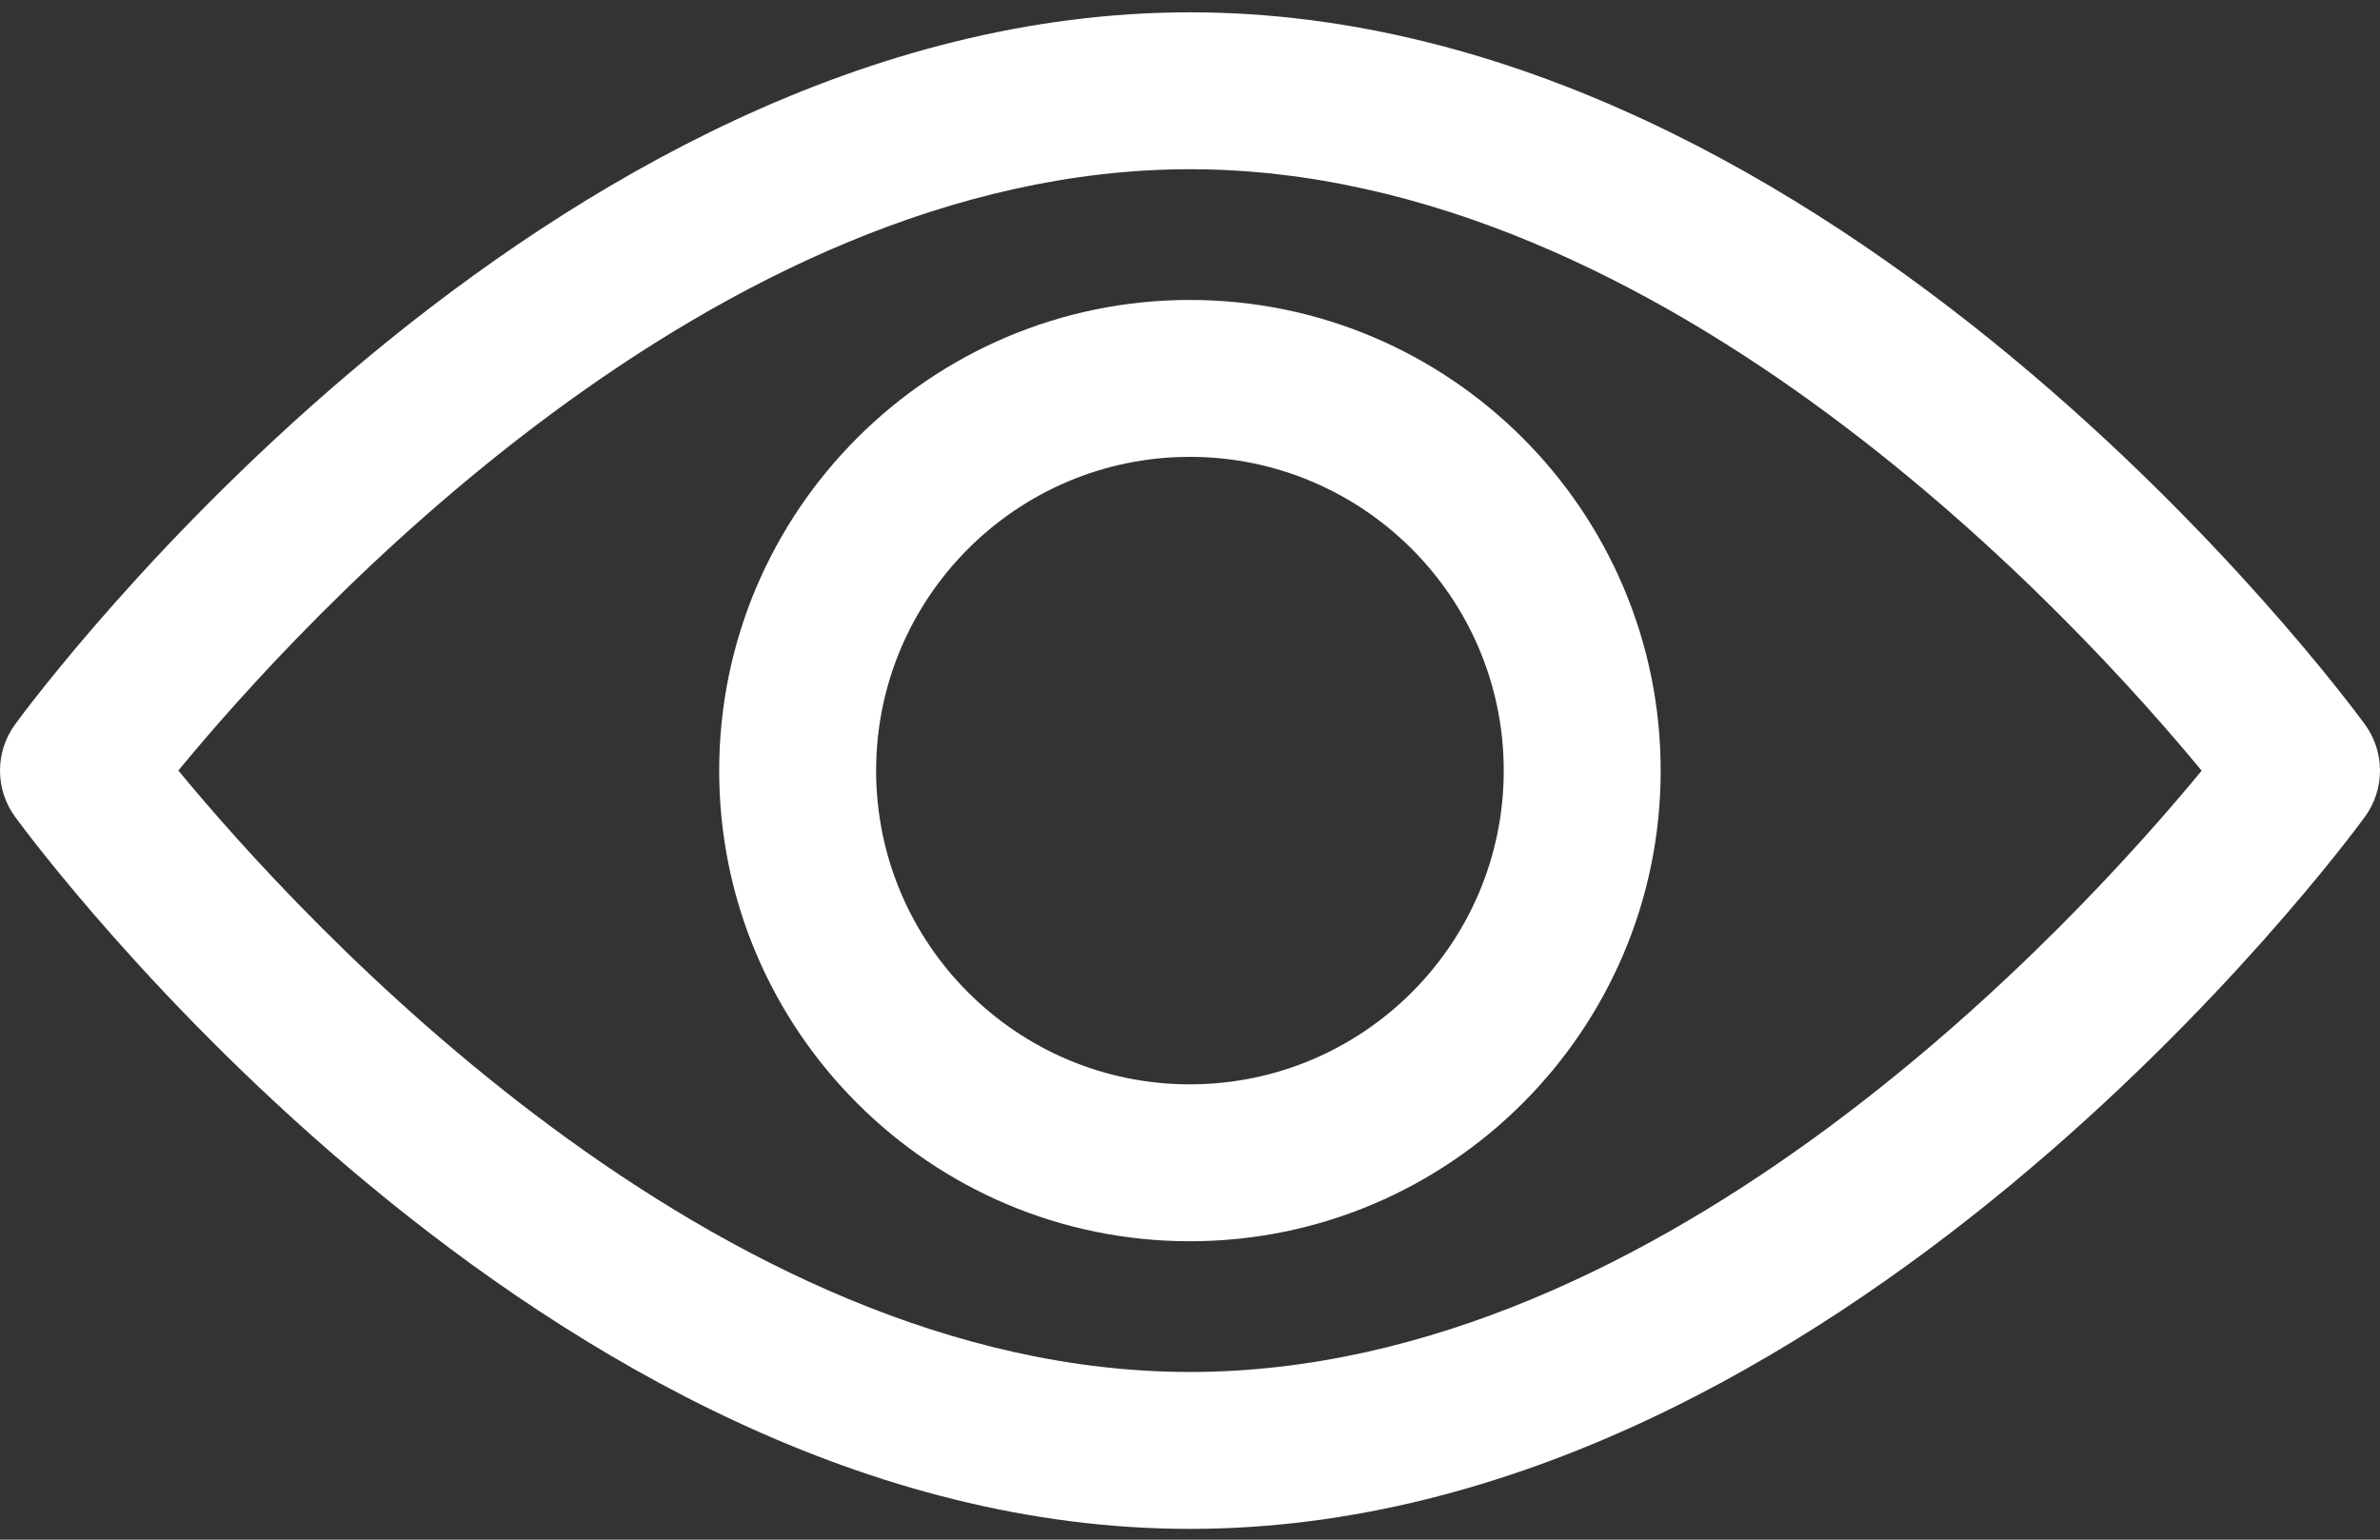 <svg width="17" height="11" viewBox="0 0 17 11" fill="none" xmlns="http://www.w3.org/2000/svg">
<rect x="0" y="0" width="17" height="11" fill="#333333" stroke="none"/>
<path d="M16.892 5.175C16.74 4.967 13.121 0.088 8.5 0.088C3.878 0.088 0.26 4.967 0.108 5.175C-0.036 5.372 -0.036 5.639 0.108 5.836C0.26 6.044 3.878 10.923 8.5 10.923C13.121 10.923 16.74 6.044 16.892 5.836C17.036 5.639 17.036 5.372 16.892 5.175ZM8.5 9.802C5.096 9.802 2.147 6.564 1.274 5.505C2.146 4.445 5.088 1.209 8.5 1.209C11.904 1.209 14.852 4.447 15.726 5.506C14.854 6.565 11.912 9.802 8.5 9.802Z" fill="white"/>
<path d="M8.499 2.143C6.645 2.143 5.137 3.651 5.137 5.506C5.137 7.36 6.645 8.868 8.499 8.868C10.354 8.868 11.862 7.36 11.862 5.506C11.862 3.651 10.354 2.143 8.499 2.143ZM8.499 7.747C7.263 7.747 6.258 6.742 6.258 5.506C6.258 4.269 7.263 3.264 8.499 3.264C9.735 3.264 10.741 4.269 10.741 5.506C10.741 6.742 9.736 7.747 8.499 7.747Z" fill="white"/>
</svg>
